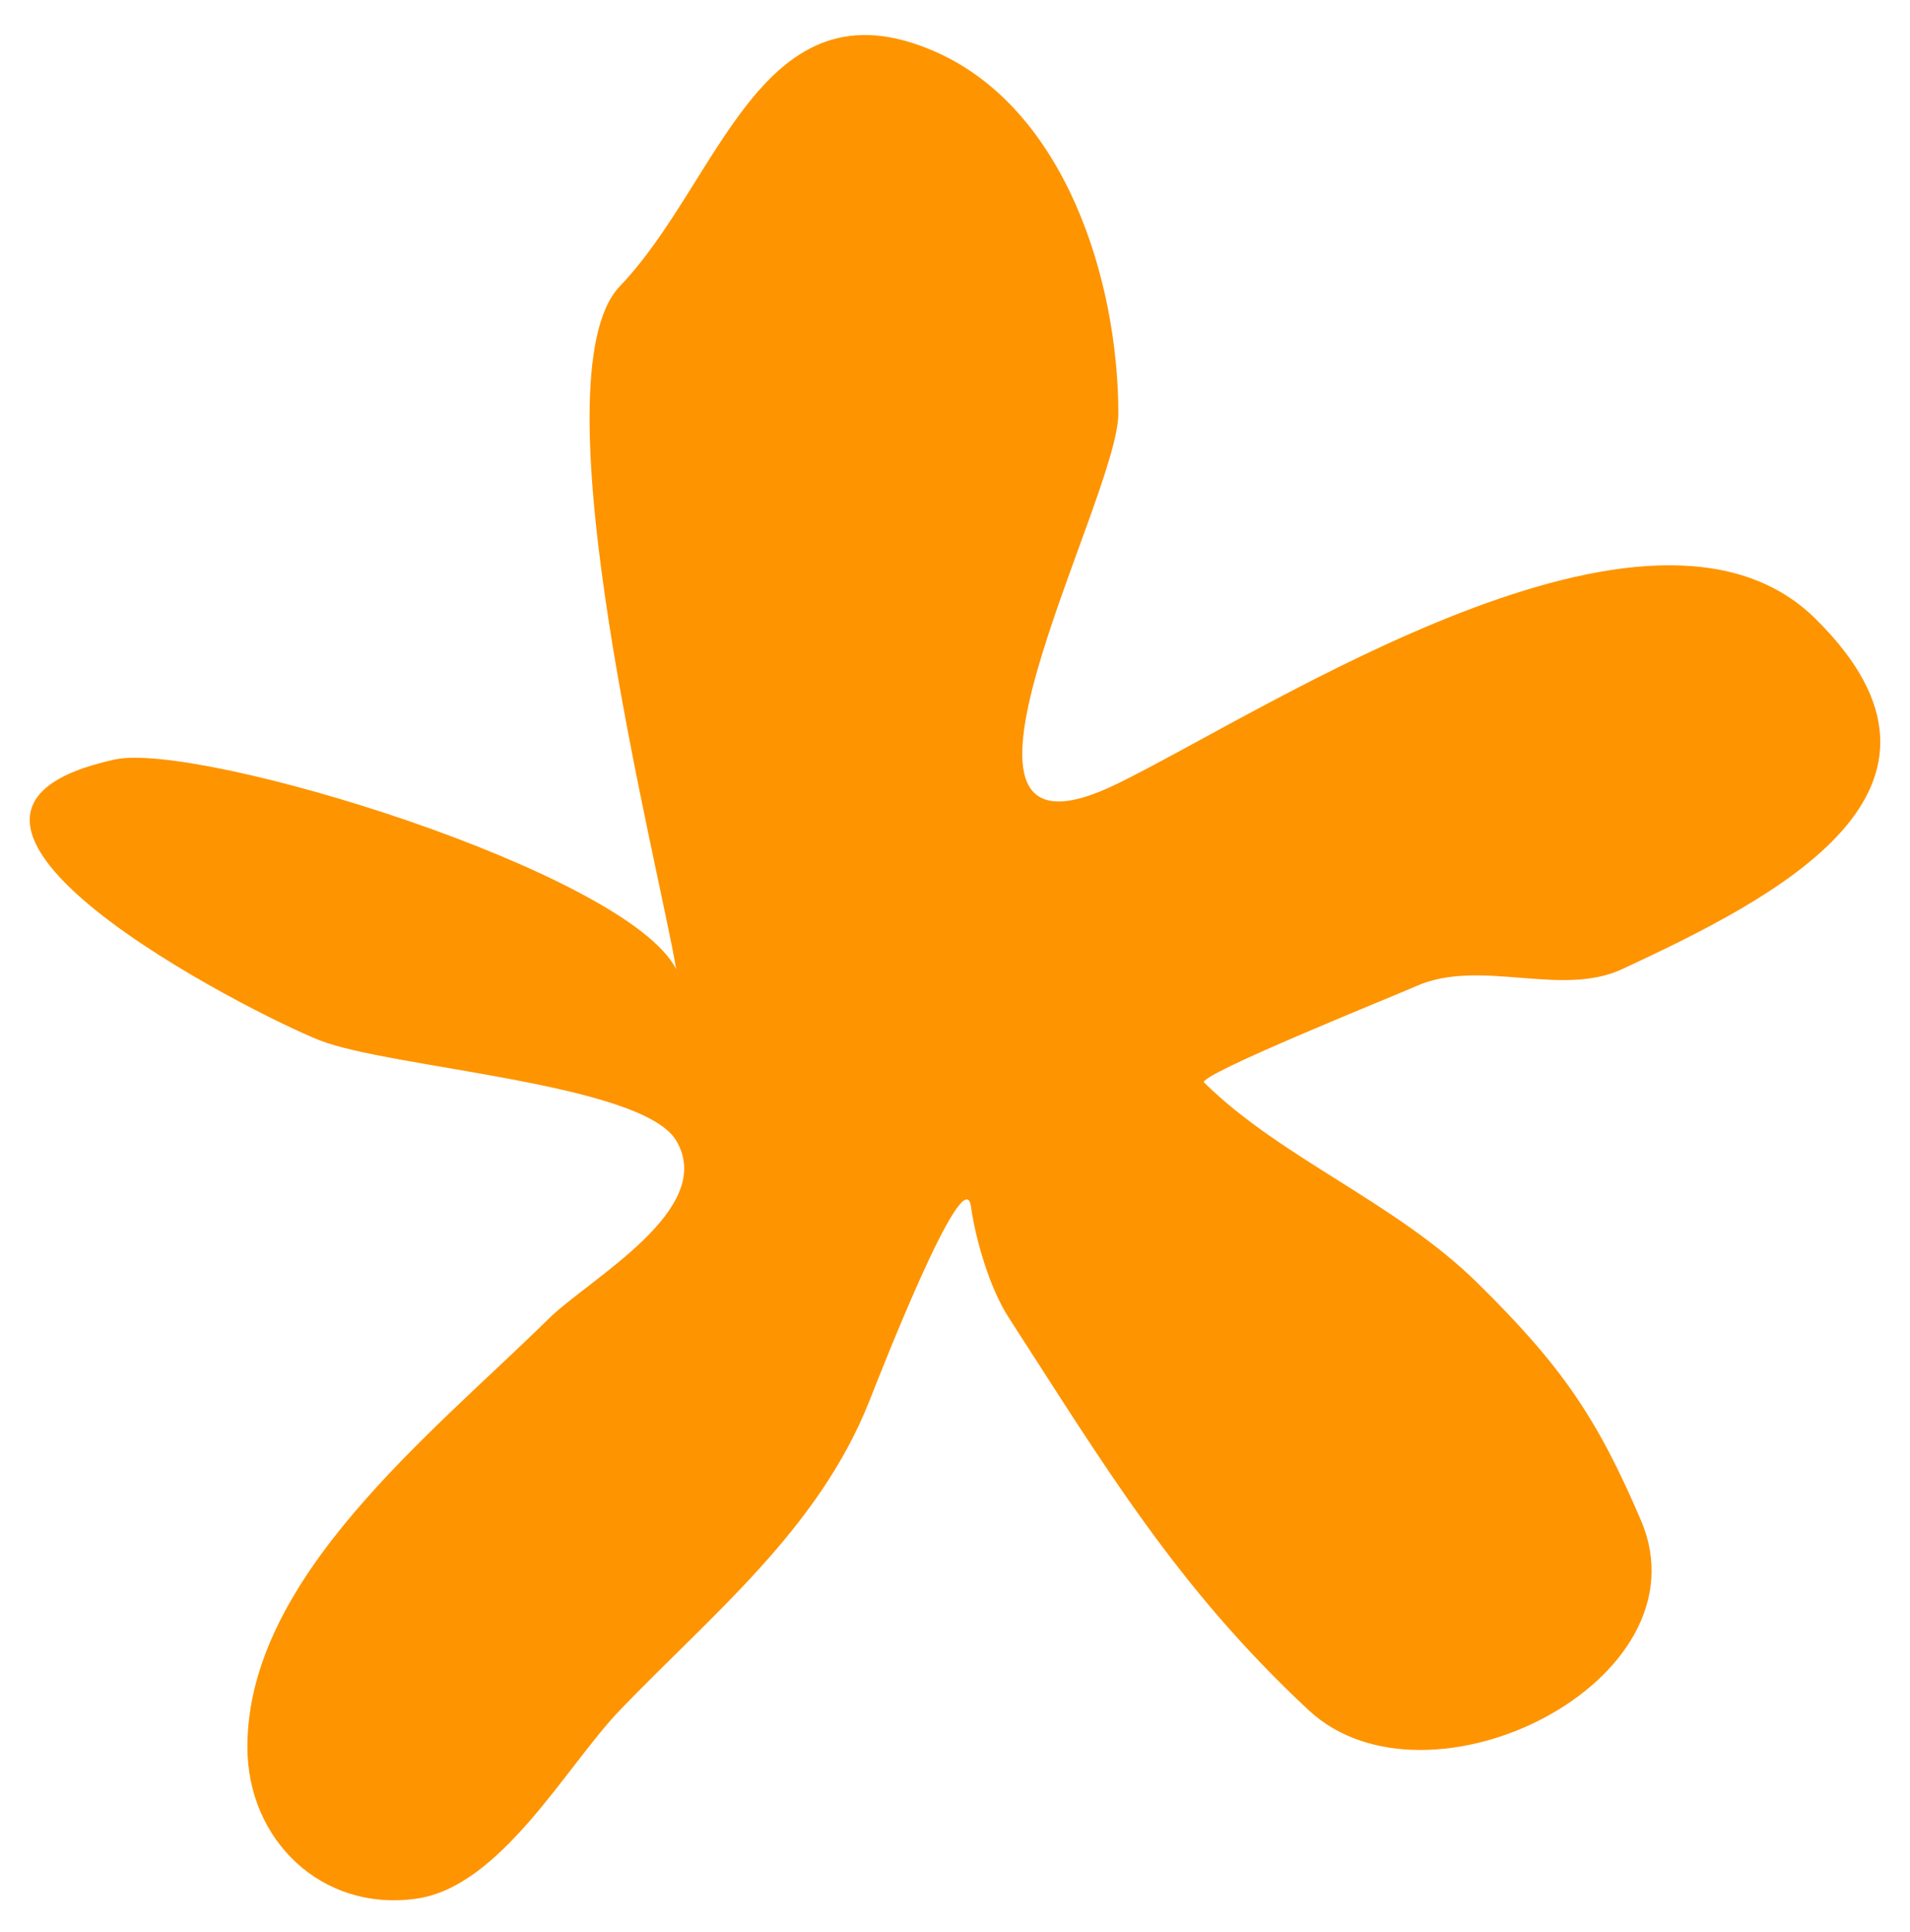 <svg width="257" height="260" viewBox="0 0 257 260" fill="none" xmlns="http://www.w3.org/2000/svg">
<g filter="url(#filter0_d)">
<path d="M83.41 34.508C71.701 46.708 88.686 112.572 90.982 126.414C84.332 113.325 26.766 95.726 15.438 98.204C-18.838 105.699 33.987 132.439 43.023 135.995C52.516 139.732 86.353 141.735 90.982 149.48C96.506 158.72 79.33 168.044 73.854 173.432C57.86 189.172 33.287 208.334 33.287 231.096C33.287 243.544 43.231 253.295 56.005 251.5C67.406 249.897 76.173 233.668 83.41 226.128C95.787 213.231 110.097 201.831 116.945 184.61C118.08 181.755 129.731 151.737 130.647 158.351C131.272 162.859 133.205 169.404 135.696 173.255C148.707 193.376 158.313 209.562 176.082 226.128C192.12 241.08 230.055 222.22 220.796 200.578C214.902 186.804 210.122 179.784 198.799 168.642C187.707 157.726 172.479 151.966 162.019 141.673C161.023 140.693 187.686 129.982 190.506 128.721C199.099 124.877 210.014 130.264 218.271 126.414C238.667 116.907 267.779 102.389 244.234 79.219C222.126 57.463 170.894 91.353 150.48 101.397C121.386 115.713 150.48 63.205 150.48 51.674C150.48 33.91 143.419 10.641 125.779 2.926C102.416 -7.292 96.941 20.409 83.41 34.508Z" fill="#FE9400"/>
</g>
<defs>
<filter id="filter0_d" x="0.001" y="0.713" width="257" height="259" filterUnits="userSpaceOnUse" color-interpolation-filters="sRGB">
<feFlood flood-opacity="0" result="BackgroundImageFix"/>
<feColorMatrix in="SourceAlpha" type="matrix" values="0 0 0 0 0 0 0 0 0 0 0 0 0 0 0 0 0 0 127 0" result="hardAlpha"/>
<feOffset dy="4"/>
<feGaussianBlur stdDeviation="2"/>
<feColorMatrix type="matrix" values="0 0 0 0 0 0 0 0 0 0 0 0 0 0 0 0 0 0 0.25 0"/>
<feBlend mode="normal" in2="BackgroundImageFix" result="effect1_dropShadow"/>
<feBlend mode="normal" in="SourceGraphic" in2="effect1_dropShadow" result="shape"/>
</filter>
</defs>
</svg>
